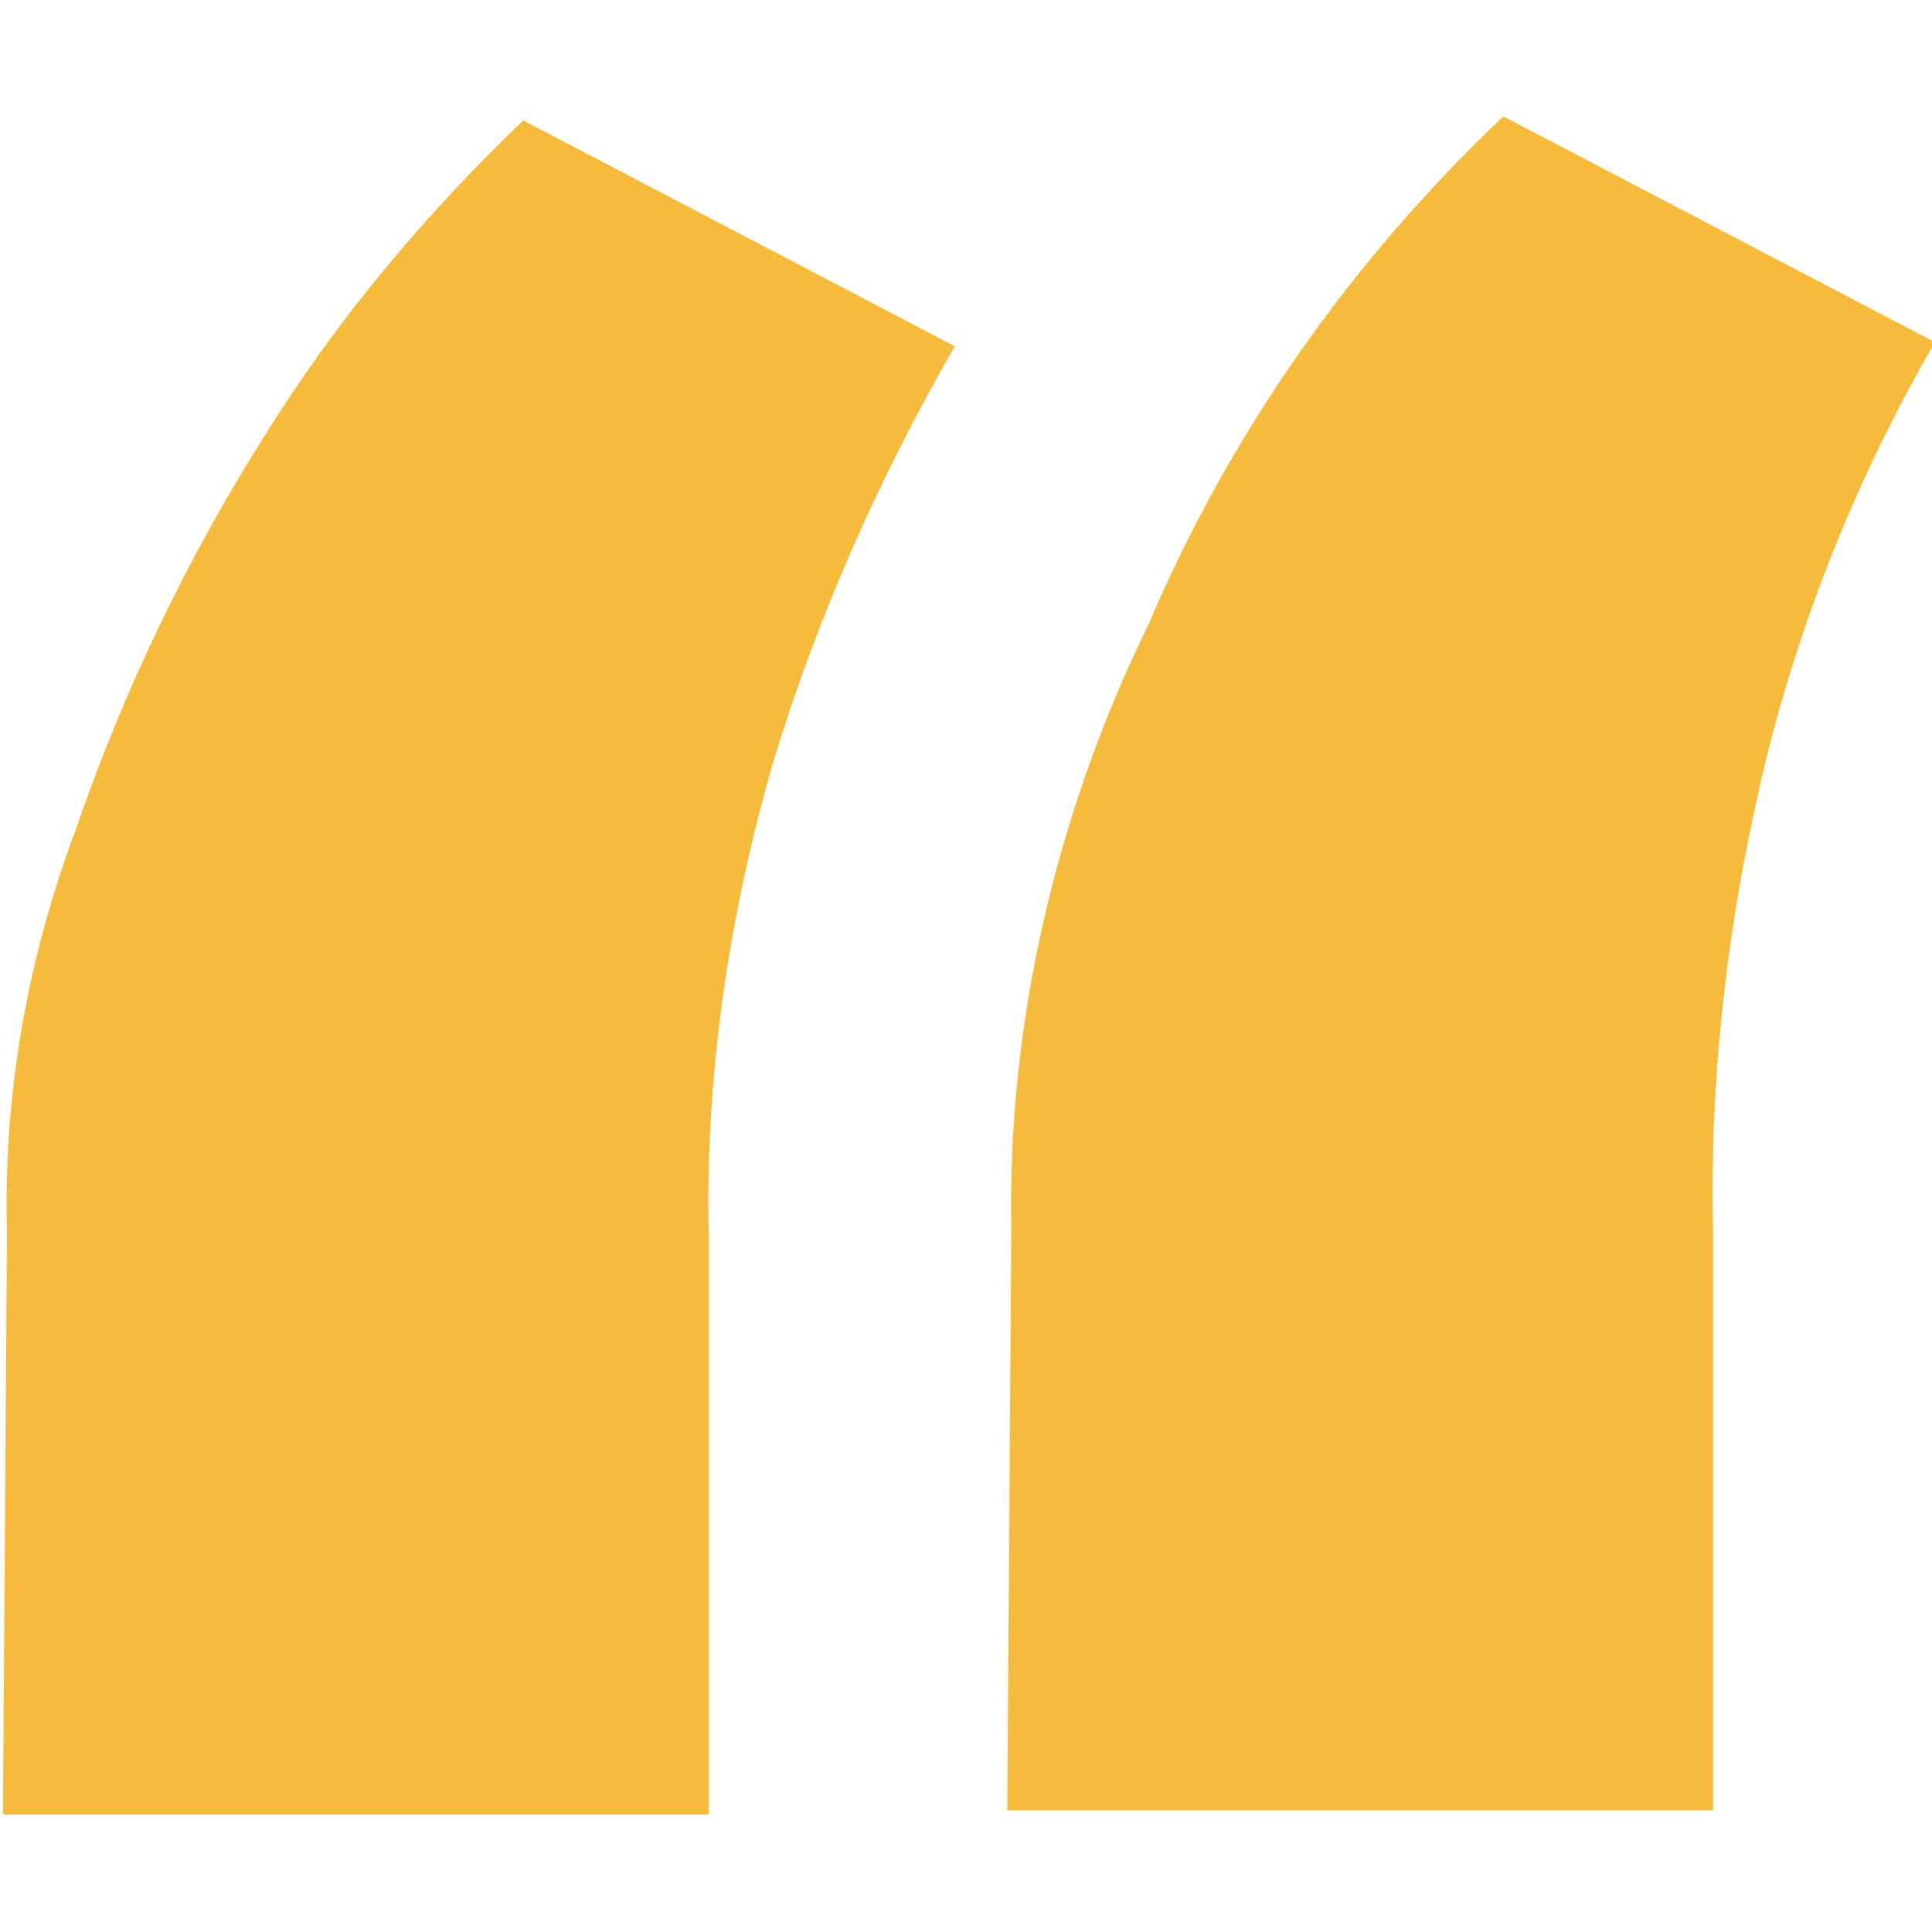 <?xml version="1.0" encoding="utf-8"?>
<!-- Generator: Adobe Illustrator 23.0.6, SVG Export Plug-In . SVG Version: 6.00 Build 0)  -->
<svg height="32px" width="32px" version="1.1" id="Ebene_1" xmlns="http://www.w3.org/2000/svg" xmlns:xlink="http://www.w3.org/1999/xlink" x="0px" y="0px"
	 viewBox="0 0 47.9 42.1" style="enable-background:new 0 0 47.9 42.1;" xml:space="preserve">
<style type="text/css">
	.st0{fill:#F7BB3C;}
</style>
<g id="Gruppe_57" transform="translate(-34.727 715.285) rotate(180)">
	<path id="Pfad_14" class="st0" d="M-63.2,702.7c-2,4.7-5,9-8.8,12.6l-10.7-5.6c1.8-3.1,3.2-6.5,4.1-10c1-4,1.5-8,1.4-12.1v-14.3
		h17.5l-0.1,14.4C-59.7,692.8-60.9,698-63.2,702.7z M-36.6,697.6c-1.2,3.5-2.8,6.8-4.7,9.8c-1.8,2.9-4,5.5-6.4,7.8l-10.7-5.6
		c1.9-3.3,3.4-6.7,4.5-10.3c1.1-3.8,1.7-7.8,1.6-11.8v-14.3h17.5l-0.1,14.4C-34.8,691-35.4,694.4-36.6,697.6L-36.6,697.6z"/>
</g>
</svg>
